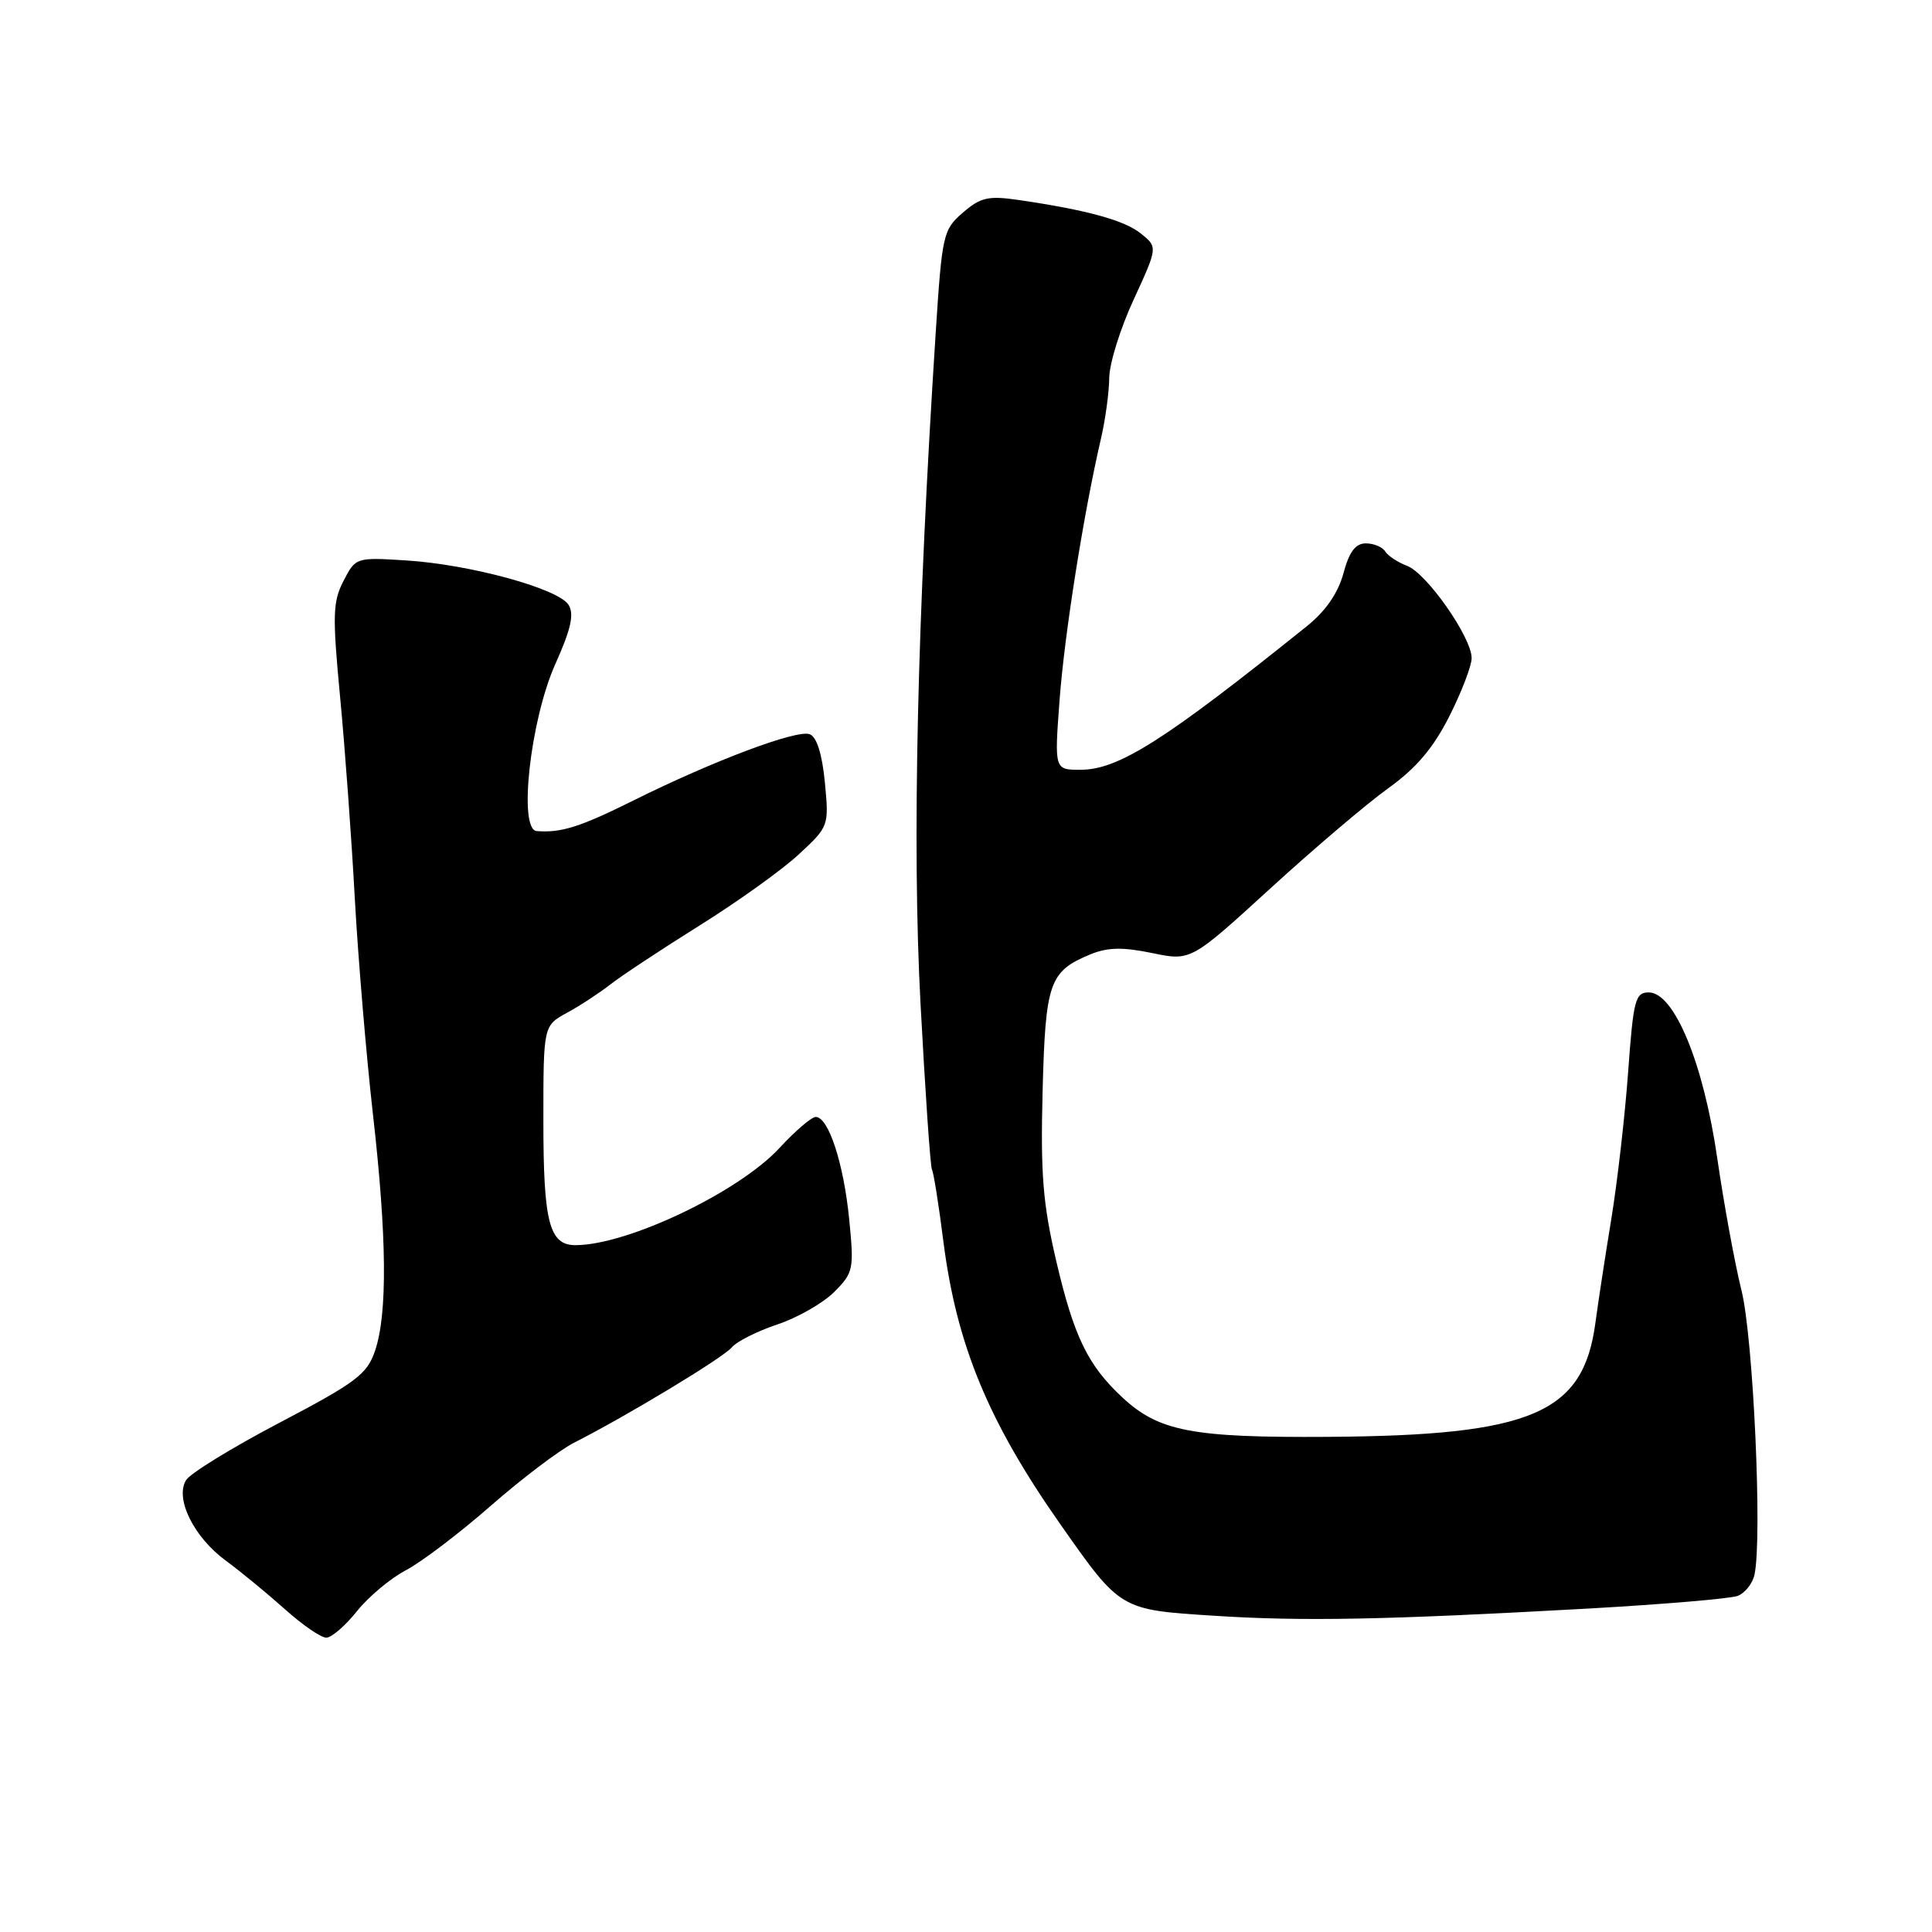 <?xml version="1.0" encoding="UTF-8" standalone="no"?>
<!DOCTYPE svg PUBLIC "-//W3C//DTD SVG 1.1//EN" "http://www.w3.org/Graphics/SVG/1.1/DTD/svg11.dtd" >
<svg xmlns="http://www.w3.org/2000/svg" xmlns:xlink="http://www.w3.org/1999/xlink" version="1.1" viewBox="0 0 256 256">
 <g >
 <path fill="currentColor"
d=" M 47.29 213.50 C 48.83 211.57 51.76 209.12 53.79 208.06 C 55.83 206.99 60.88 203.16 65.00 199.55 C 69.12 195.94 74.08 192.19 76.00 191.20 C 83.15 187.57 95.85 179.89 96.98 178.52 C 97.63 177.75 100.33 176.39 102.99 175.50 C 105.65 174.62 109.04 172.68 110.52 171.21 C 113.09 168.63 113.18 168.21 112.52 161.53 C 111.79 154.15 109.78 148.00 108.09 148.00 C 107.54 148.00 105.37 149.85 103.29 152.11 C 97.89 157.95 83.22 164.96 76.29 164.99 C 72.78 165.01 72.00 162.00 72.00 148.52 C 72.00 135.91 72.00 135.91 75.13 134.20 C 76.85 133.27 79.43 131.57 80.88 130.44 C 82.32 129.31 87.62 125.81 92.65 122.66 C 97.69 119.52 103.62 115.27 105.83 113.22 C 109.83 109.52 109.85 109.46 109.30 103.67 C 108.94 99.93 108.22 97.64 107.30 97.29 C 105.61 96.63 94.53 100.80 83.97 106.05 C 76.85 109.59 74.36 110.38 71.11 110.12 C 68.65 109.91 70.28 95.36 73.58 88.00 C 75.66 83.36 76.10 81.38 75.34 80.15 C 74.00 77.99 62.28 74.79 53.82 74.26 C 47.18 73.84 47.12 73.86 45.52 76.97 C 44.09 79.72 44.04 81.53 45.06 92.30 C 45.70 99.01 46.58 111.03 47.01 119.00 C 47.45 126.97 48.53 139.80 49.40 147.50 C 51.27 163.87 51.36 174.11 49.69 179.00 C 48.64 182.10 47.18 183.19 37.07 188.50 C 30.78 191.80 25.19 195.23 24.65 196.13 C 23.16 198.58 25.67 203.66 29.90 206.78 C 31.88 208.23 35.40 211.13 37.73 213.21 C 40.05 215.30 42.53 217.00 43.23 217.00 C 43.93 217.00 45.76 215.42 47.29 213.50 Z  M 210.50 213.14 C 220.40 212.58 229.29 211.83 230.26 211.46 C 231.23 211.08 232.23 209.82 232.48 208.64 C 233.53 203.80 232.32 177.27 230.76 171.00 C 229.87 167.43 228.43 159.55 227.55 153.50 C 225.73 140.90 221.85 131.50 218.47 131.50 C 216.68 131.50 216.43 132.48 215.74 142.00 C 215.32 147.78 214.32 156.55 213.51 161.50 C 212.70 166.45 211.75 172.65 211.40 175.28 C 209.80 187.30 202.98 190.21 176.00 190.39 C 157.93 190.51 153.54 189.67 148.68 185.13 C 144.15 180.91 142.30 177.09 139.98 167.19 C 138.18 159.49 137.87 155.59 138.15 144.59 C 138.53 130.13 139.03 128.71 144.50 126.45 C 146.76 125.52 148.76 125.48 152.65 126.28 C 157.79 127.35 157.79 127.35 168.34 117.71 C 174.14 112.41 181.19 106.42 184.00 104.41 C 187.66 101.78 189.94 99.09 192.05 94.90 C 193.67 91.69 195.00 88.22 195.00 87.20 C 195.00 84.46 189.06 75.97 186.45 74.98 C 185.21 74.51 183.90 73.65 183.54 73.06 C 183.18 72.48 182.03 72.00 180.98 72.00 C 179.61 72.00 178.78 73.11 178.01 75.97 C 177.31 78.57 175.66 80.96 173.22 82.93 C 154.31 98.12 148.20 102.00 143.17 102.00 C 139.71 102.00 139.71 102.00 140.40 92.75 C 141.05 84.02 143.59 67.98 145.91 58.00 C 146.48 55.52 146.96 51.96 146.98 50.08 C 146.99 48.20 148.44 43.53 150.21 39.71 C 153.41 32.75 153.41 32.75 151.19 30.96 C 149.02 29.19 144.02 27.82 134.91 26.49 C 130.97 25.92 129.93 26.15 127.59 28.17 C 124.97 30.43 124.83 31.05 123.99 44.01 C 121.53 82.08 120.85 111.82 121.97 132.93 C 122.60 144.72 123.28 154.64 123.49 154.98 C 123.70 155.32 124.39 159.63 125.01 164.55 C 126.76 178.22 130.97 188.40 140.52 202.00 C 148.48 213.34 148.41 213.30 160.80 214.09 C 172.62 214.86 183.58 214.64 210.50 213.14 Z "/>
</g>
</svg>
